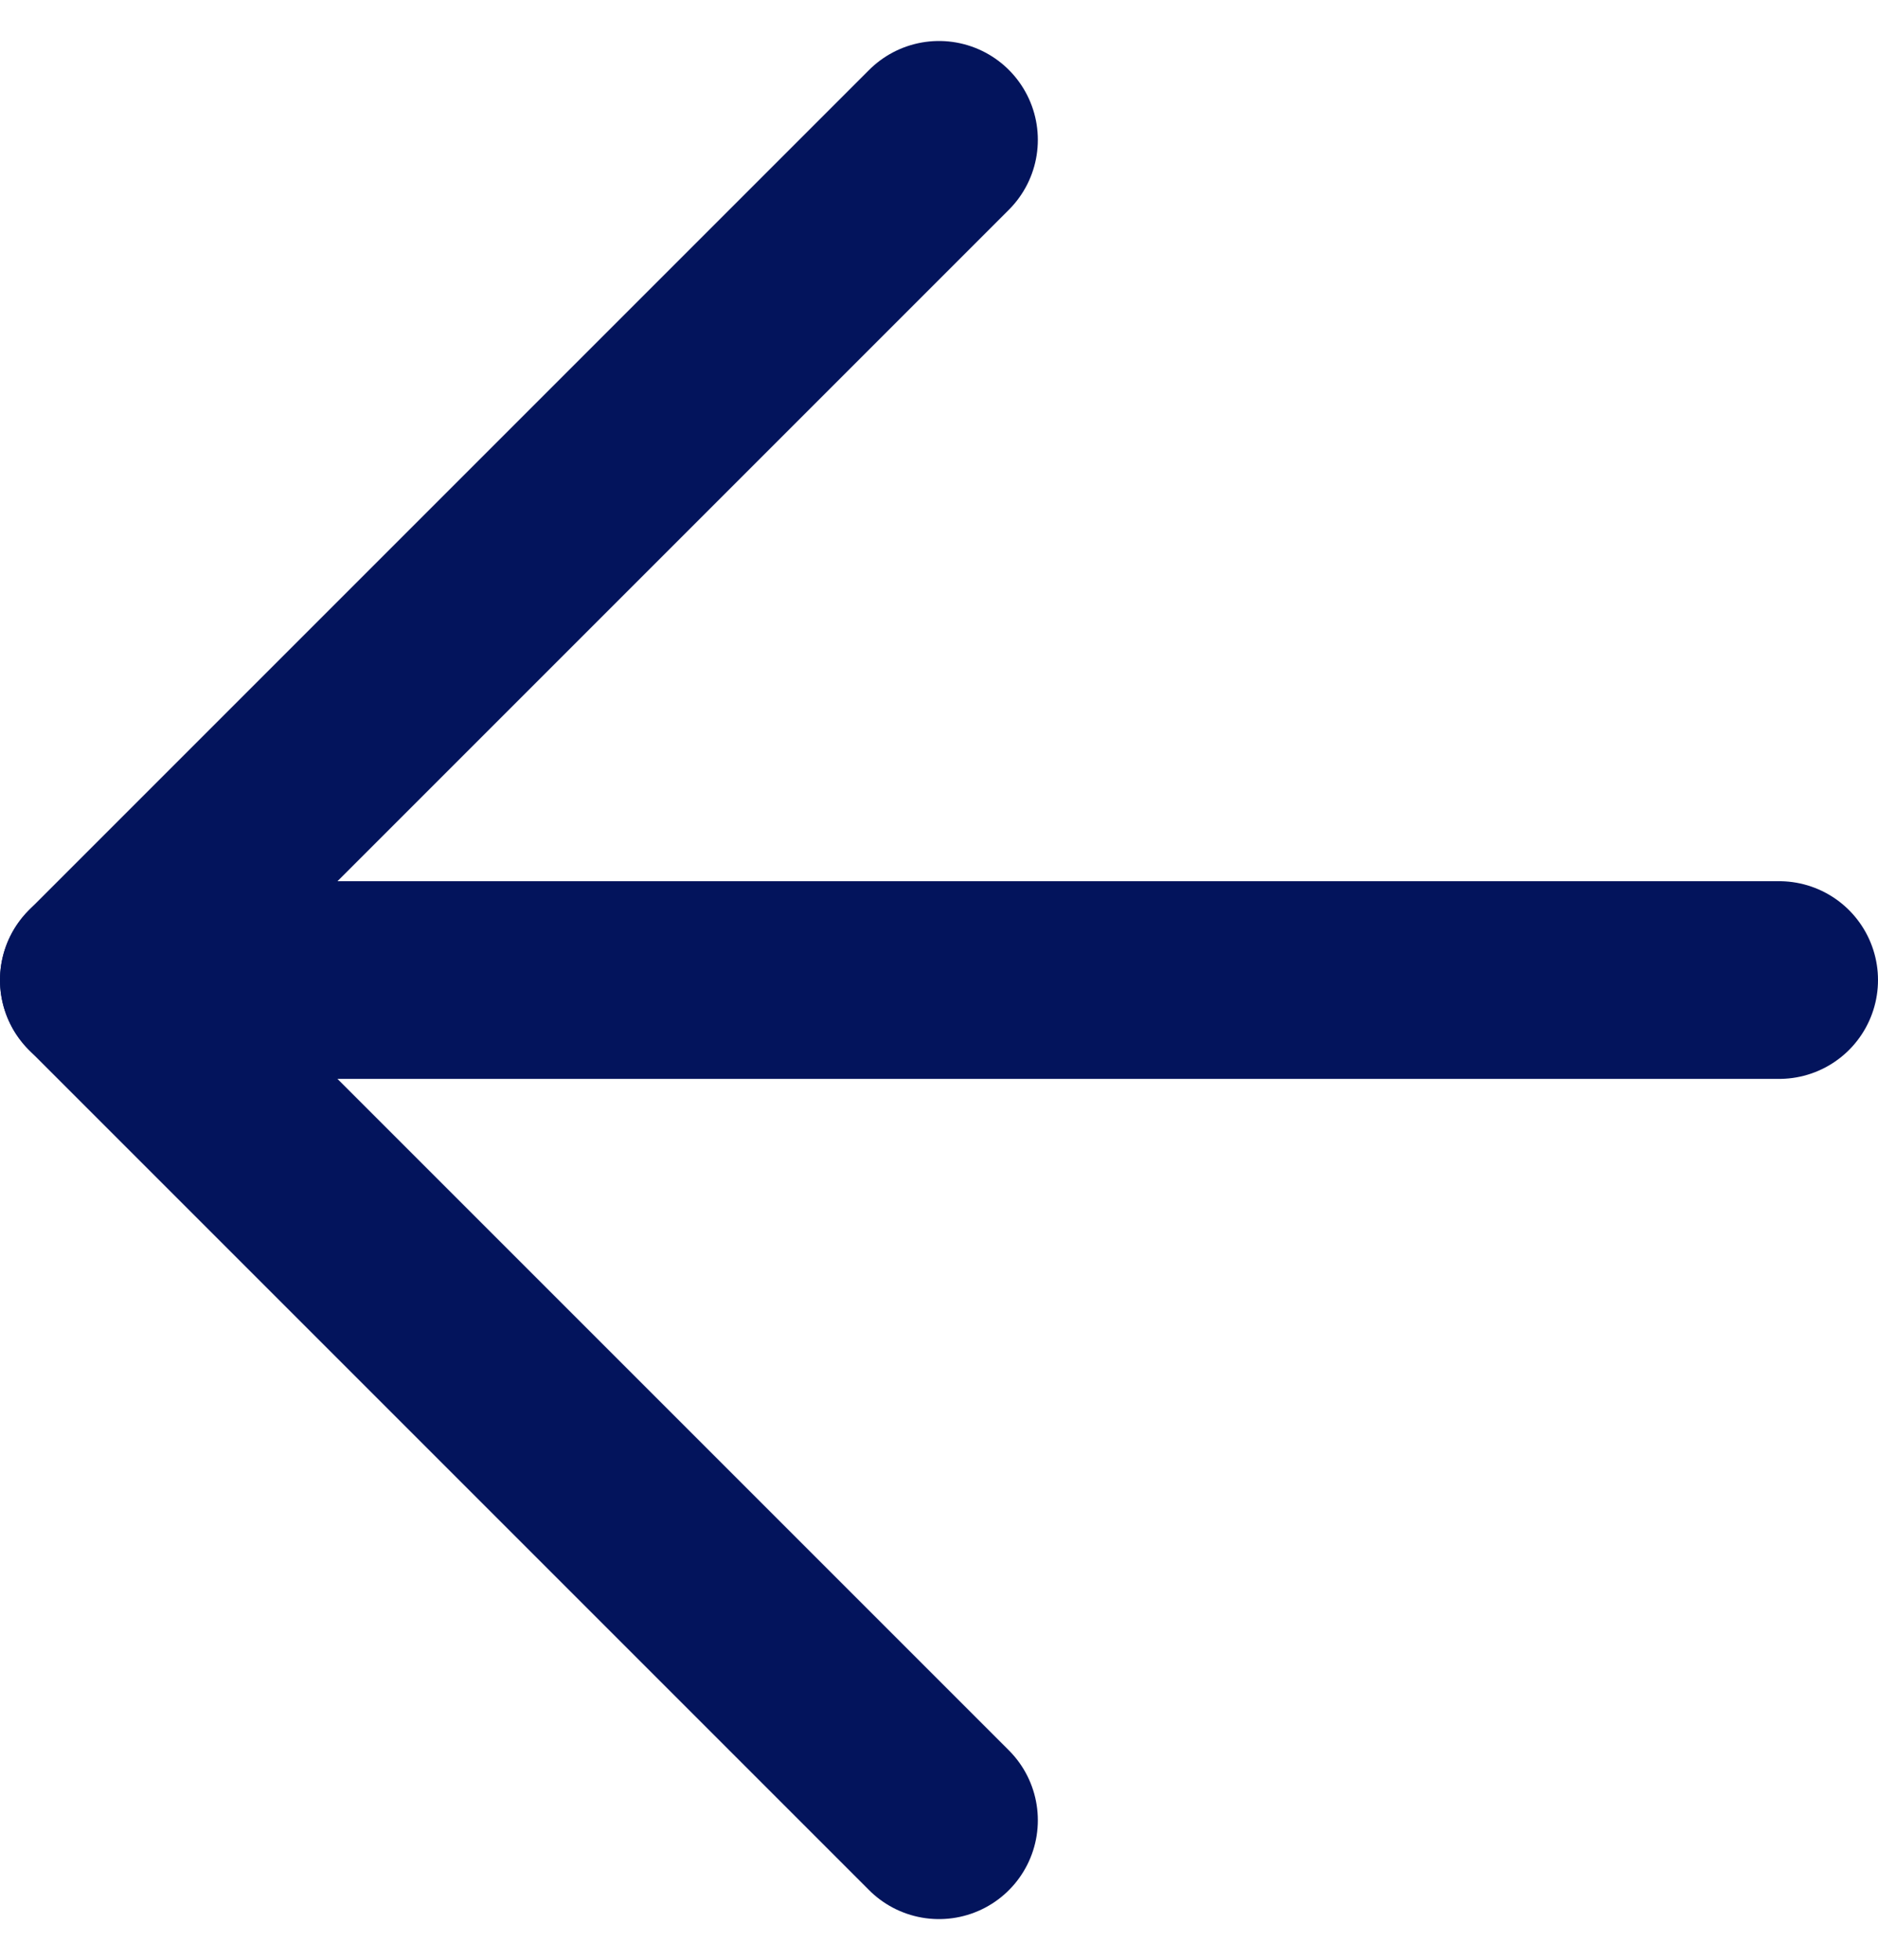 <svg xmlns="http://www.w3.org/2000/svg" width="14.25" height="14.871" viewBox="0 0 14.25 14.871">
  <defs>
    <style>
      .cls-1 {
        fill: none;
        stroke: #03145c;
        stroke-linecap: round;
        stroke-linejoin: round;
        stroke-width: 1.5px;
      }
    </style>
  </defs>
  <g id="Grupo_2891" data-name="Grupo 2891" transform="translate(-25.25 -11.939)">
    <path id="Caminho_438" data-name="Caminho 438" class="cls-1" d="M20.25,18H7.5" transform="translate(18.5 1.375)"/>
    <path id="Caminho_439" data-name="Caminho 439" class="cls-1" d="M13.875,20.25,7.5,13.875,13.875,7.5" transform="translate(18.5 5.5)"/>
  </g>
</svg>
